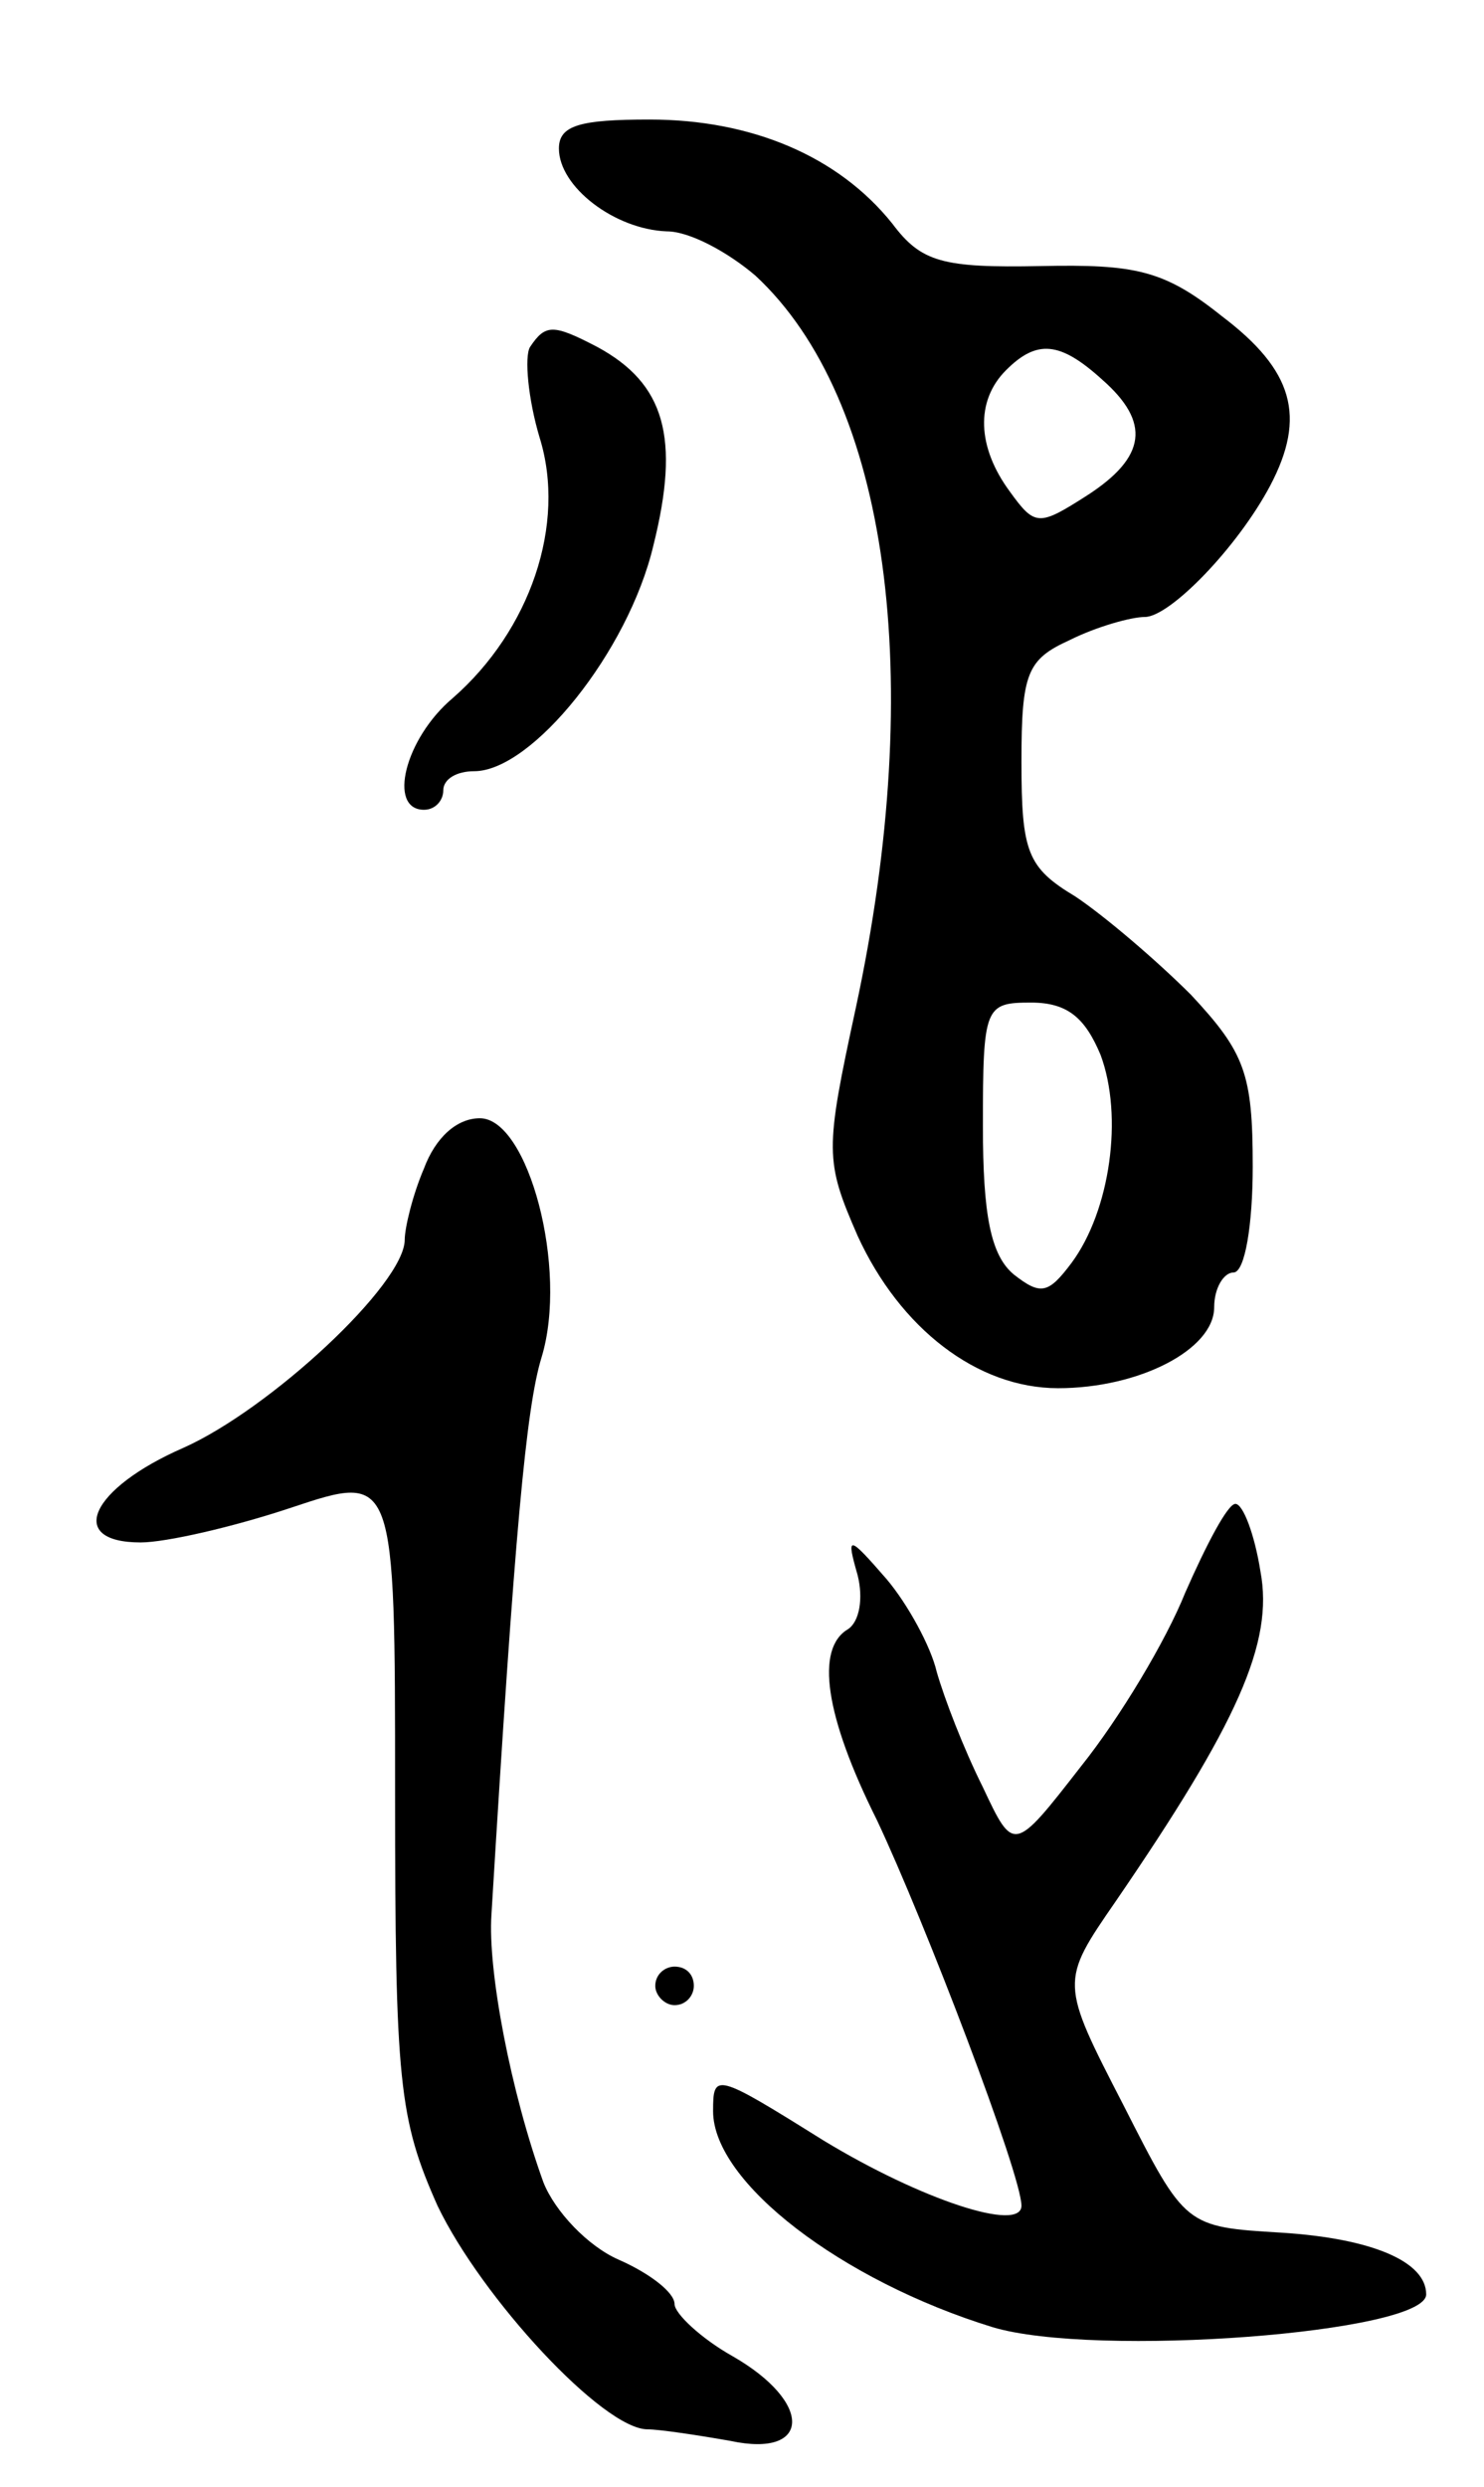 <svg version="1.0" xmlns="http://www.w3.org/2000/svg"
 width="77pt" height="129pt" viewBox="0 0 77 129"
 preserveAspectRatio="xMidYMid meet">
<g transform="translate(0,129) scale(0.1,-0.1)"
fill="#000000" stroke="none">
<path d="M290 1213 c0 -20 29 -42 56 -43 12 0 32 -11 46 -23 69 -64 89 -208
52 -380 -16 -74 -16 -79 1 -118 22 -48 62 -79 104 -79 42 0 81 20 81 42 0 10
5 18 10 18 6 0 10 25 10 55 0 48 -4 59 -32 89 -18 18 -45 41 -60 51 -25 15
-28 23 -28 70 0 46 3 53 25 63 14 7 32 12 39 12 13 0 48 36 65 68 19 36 12 60
-25 88 -30 24 -45 27 -94 26 -51 -1 -62 2 -77 22 -28 35 -73 54 -126 54 -36 0
-47 -3 -47 -15z m282 -120 c25 -22 23 -40 -8 -60 -25 -16 -27 -16 -40 2 -17
23 -18 47 -2 63 16 16 28 15 50 -5z m-1 -350 c12 -32 5 -81 -15 -108 -12 -16
-16 -17 -30 -6 -12 10 -16 31 -16 77 0 62 1 64 25 64 19 0 28 -8 36 -27z"/>
<path d="M275 1110 c-3 -5 -1 -27 5 -47 14 -45 -5 -100 -45 -135 -25 -21 -34
-58 -15 -58 6 0 10 5 10 10 0 6 7 10 16 10 30 0 80 62 93 117 14 56 6 84 -29
103 -23 12 -27 12 -35 0z"/>
<path d="M220 684 c-6 -14 -10 -31 -10 -37 0 -23 -70 -88 -115 -108 -48 -21
-61 -49 -22 -49 13 0 48 8 78 18 54 18 54 18 54 -148 0 -150 2 -169 22 -214
23 -48 86 -116 109 -116 6 0 26 -3 43 -6 42 -9 43 20 1 44 -16 9 -30 22 -30
27 0 6 -13 16 -29 23 -16 7 -33 25 -39 40 -17 47 -29 110 -27 139 12 198 18
263 26 289 14 46 -7 124 -32 124 -12 0 -23 -10 -29 -26z"/>
<path d="M615 464 c-10 -25 -34 -65 -54 -90 -35 -45 -35 -45 -51 -11 -10 20
-20 46 -24 60 -3 13 -15 35 -26 48 -20 23 -21 23 -15 2 3 -12 1 -24 -5 -28
-17 -10 -12 -45 15 -99 25 -53 75 -184 75 -200 0 -14 -52 3 -103 34 -56 35
-57 35 -57 15 0 -37 67 -88 145 -112 53 -16 225 -3 225 17 0 17 -28 29 -75 32
-50 3 -50 3 -82 66 -33 64 -33 64 -4 106 63 92 82 134 75 171 -3 19 -9 35 -13
35 -4 0 -15 -21 -26 -46z"/>
<path d="M340 260 c0 -5 5 -10 10 -10 6 0 10 5 10 10 0 6 -4 10 -10 10 -5 0
-10 -4 -10 -10z"/>
</g>
</svg>
